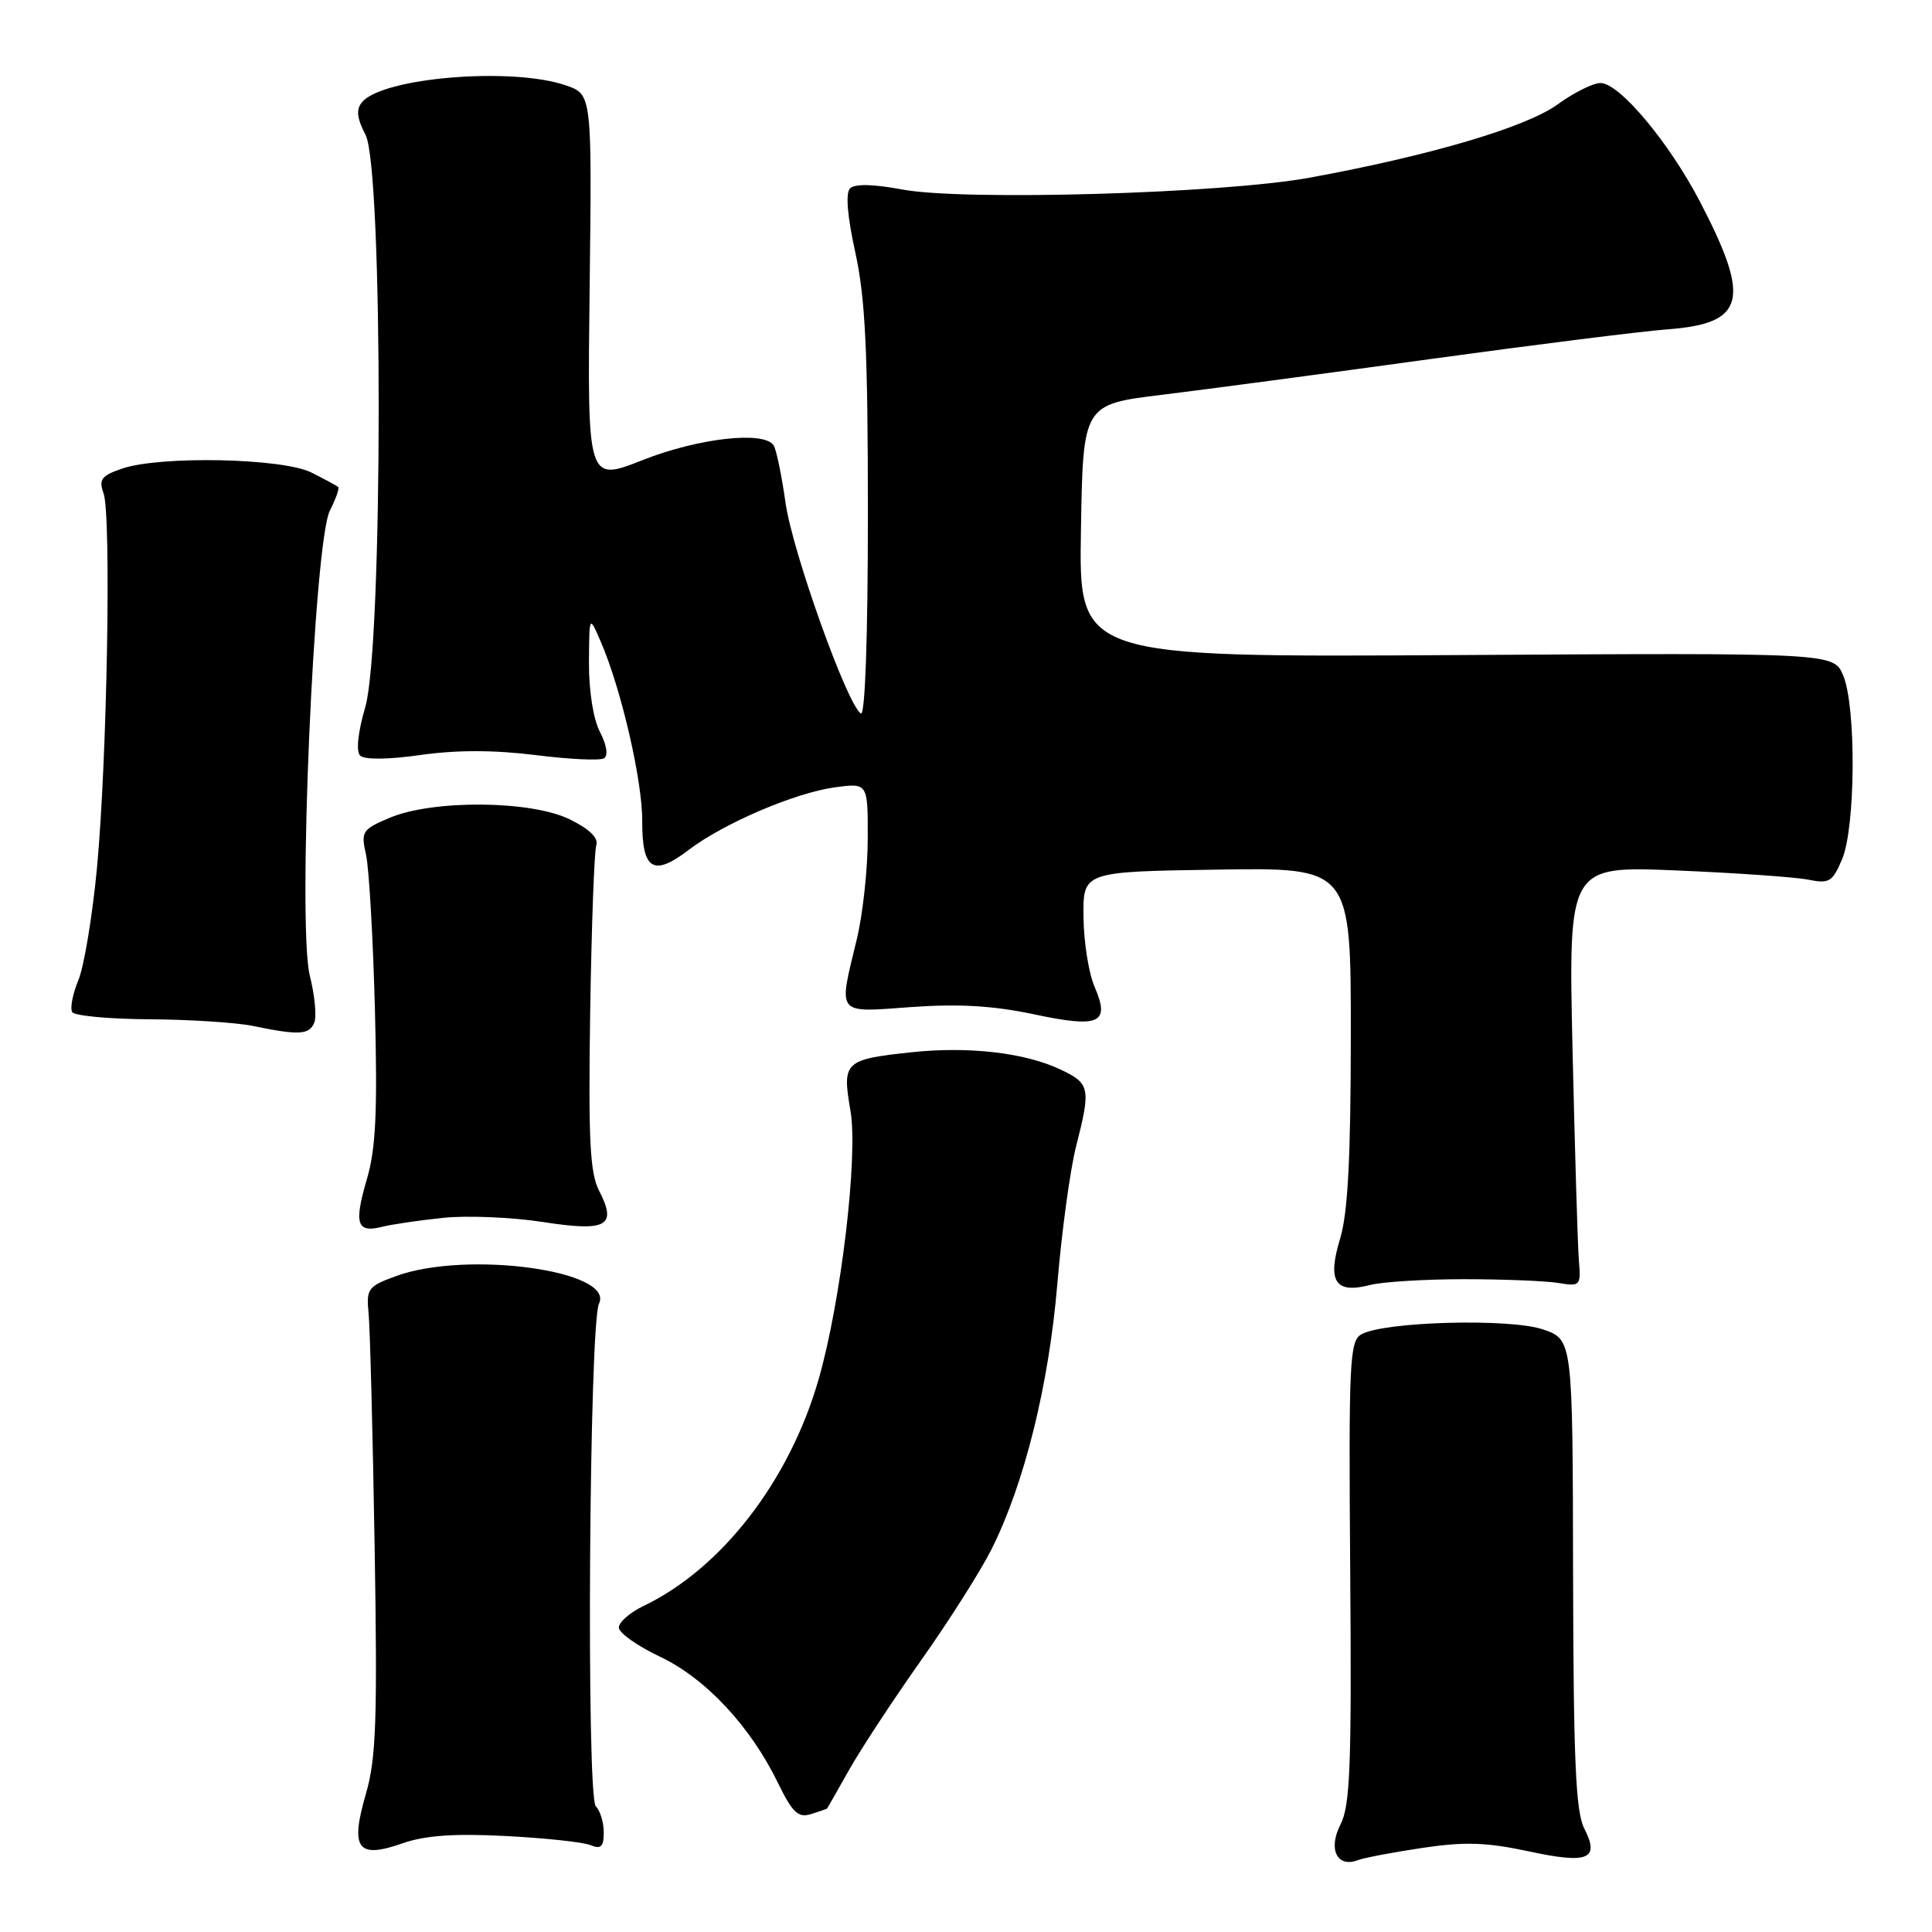 <?xml version="1.0" encoding="UTF-8" standalone="no"?>
<!DOCTYPE svg PUBLIC "-//W3C//DTD SVG 1.1//EN" "http://www.w3.org/Graphics/SVG/1.1/DTD/svg11.dtd" >
<svg xmlns="http://www.w3.org/2000/svg" xmlns:xlink="http://www.w3.org/1999/xlink" version="1.1" viewBox="0 0 256 256">
 <g >
 <path fill="currentColor"
d=" M 188.45 244.86 C 194.06 244.02 196.93 244.11 202.50 245.30 C 210.46 247.02 212.02 246.38 209.92 242.28 C 208.79 240.06 208.49 233.26 208.44 208.50 C 208.39 177.50 208.39 177.50 204.44 176.15 C 200.07 174.66 183.42 175.11 180.40 176.80 C 178.82 177.68 178.70 180.30 178.91 208.29 C 179.11 233.98 178.90 239.29 177.62 241.76 C 175.94 245.01 177.17 247.53 179.92 246.48 C 180.73 246.17 184.57 245.44 188.45 244.86 Z  M 67.00 243.28 C 72.22 243.55 77.29 244.09 78.25 244.49 C 79.63 245.06 80.00 244.71 80.00 242.81 C 80.00 241.48 79.53 239.93 78.95 239.35 C 77.67 238.07 78.07 175.43 79.37 172.74 C 81.49 168.36 61.83 165.68 52.50 169.08 C 48.76 170.44 48.52 170.76 48.84 174.02 C 49.03 175.93 49.39 189.80 49.64 204.84 C 50.02 227.88 49.84 233.04 48.49 237.67 C 46.37 244.97 47.36 246.34 53.27 244.27 C 56.33 243.20 60.13 242.93 67.00 243.28 Z  M 109.60 239.63 C 109.66 239.56 110.97 237.25 112.52 234.50 C 114.07 231.75 118.36 225.22 122.05 220.00 C 125.74 214.78 129.94 208.16 131.37 205.31 C 135.74 196.60 138.98 183.53 140.11 170.04 C 140.69 163.14 141.80 155.00 142.58 151.93 C 144.56 144.18 144.44 143.58 140.55 141.73 C 135.86 139.49 128.37 138.62 120.77 139.43 C 111.87 140.39 111.57 140.68 112.69 147.18 C 113.73 153.19 111.43 172.54 108.45 182.84 C 104.58 196.25 95.60 207.86 85.25 212.81 C 83.46 213.67 82.00 214.95 82.00 215.66 C 82.00 216.36 84.45 218.10 87.45 219.52 C 93.51 222.39 99.44 228.74 103.10 236.28 C 105.01 240.19 105.76 240.90 107.45 240.38 C 108.58 240.03 109.55 239.69 109.60 239.63 Z  M 194.00 169.50 C 199.22 169.50 204.85 169.73 206.50 170.00 C 209.40 170.48 209.49 170.38 209.21 167.00 C 209.05 165.07 208.68 152.53 208.37 139.12 C 207.82 114.74 207.82 114.74 222.16 115.34 C 230.05 115.67 237.89 116.22 239.59 116.56 C 242.39 117.12 242.82 116.86 244.09 113.84 C 245.88 109.61 245.97 93.61 244.23 89.50 C 242.97 86.50 242.97 86.50 192.96 86.80 C 142.95 87.10 142.95 87.10 143.23 70.34 C 143.50 53.58 143.50 53.58 154.00 52.31 C 159.78 51.60 175.75 49.48 189.50 47.58 C 203.25 45.69 217.41 43.91 220.96 43.64 C 231.25 42.86 232.04 39.76 225.27 26.75 C 221.15 18.84 214.58 11.00 212.07 11.00 C 211.09 11.00 208.53 12.28 206.37 13.85 C 202.19 16.87 189.46 20.63 173.50 23.55 C 161.97 25.65 127.77 26.64 119.55 25.11 C 115.73 24.39 113.26 24.34 112.64 24.96 C 112.02 25.58 112.27 28.63 113.34 33.49 C 114.66 39.51 115.00 46.59 115.00 68.09 C 115.00 84.51 114.63 94.89 114.07 94.54 C 112.27 93.43 105.01 73.13 104.09 66.64 C 103.58 63.02 102.87 59.60 102.52 59.03 C 101.30 57.06 92.59 58.03 85.16 60.96 C 77.82 63.86 77.82 63.86 78.13 38.18 C 78.44 12.50 78.44 12.50 74.97 11.31 C 67.83 8.85 50.68 10.27 47.97 13.54 C 47.16 14.51 47.29 15.66 48.44 17.88 C 50.78 22.41 50.75 85.62 48.40 93.70 C 47.42 97.05 47.16 99.56 47.72 100.12 C 48.28 100.68 51.41 100.65 55.73 100.04 C 60.51 99.36 65.47 99.37 70.95 100.05 C 75.42 100.61 79.51 100.81 80.03 100.48 C 80.61 100.12 80.40 98.73 79.50 96.99 C 78.61 95.29 78.02 91.51 78.04 87.80 C 78.08 81.50 78.08 81.50 79.58 84.97 C 82.31 91.25 85.12 103.41 85.10 108.80 C 85.07 115.27 86.57 116.20 91.25 112.62 C 95.86 109.11 105.31 105.06 110.60 104.33 C 115.00 103.73 115.00 103.73 114.98 111.11 C 114.98 115.18 114.32 121.20 113.52 124.50 C 111.07 134.63 110.70 134.17 120.75 133.44 C 127.03 132.99 131.61 133.26 136.96 134.39 C 145.72 136.26 147.14 135.61 145.03 130.74 C 144.26 128.96 143.60 124.80 143.57 121.50 C 143.50 115.50 143.50 115.50 161.25 115.23 C 179.00 114.95 179.00 114.95 178.99 137.23 C 178.98 153.47 178.60 160.75 177.57 164.13 C 175.85 169.79 176.91 171.46 181.48 170.28 C 183.14 169.85 188.78 169.50 194.00 169.50 Z  M 58.72 161.37 C 61.90 161.04 67.84 161.29 71.92 161.92 C 80.43 163.24 81.81 162.47 79.37 157.75 C 78.17 155.42 77.95 150.98 78.20 134.19 C 78.38 122.81 78.74 112.83 79.01 112.02 C 79.33 111.04 78.14 109.87 75.50 108.57 C 70.39 106.05 57.38 105.94 51.64 108.36 C 47.99 109.90 47.81 110.17 48.50 113.25 C 48.90 115.04 49.43 124.28 49.68 133.79 C 50.03 147.30 49.80 152.19 48.62 156.22 C 46.88 162.14 47.27 163.40 50.58 162.57 C 51.88 162.24 55.55 161.70 58.72 161.37 Z  M 41.65 135.48 C 41.97 134.65 41.70 131.85 41.05 129.27 C 39.40 122.73 41.60 71.83 43.71 67.66 C 44.50 66.09 45.00 64.69 44.82 64.53 C 44.65 64.38 43.06 63.52 41.30 62.63 C 37.50 60.69 21.14 60.36 16.12 62.11 C 13.43 63.04 13.06 63.55 13.72 65.36 C 14.76 68.22 14.20 100.62 12.85 115.00 C 12.25 121.33 11.15 128.01 10.39 129.86 C 9.63 131.70 9.26 133.61 9.57 134.11 C 9.87 134.60 14.48 135.03 19.81 135.06 C 25.14 135.09 31.30 135.49 33.50 135.94 C 39.62 137.21 41.01 137.13 41.65 135.48 Z "/>
</g>
</svg>